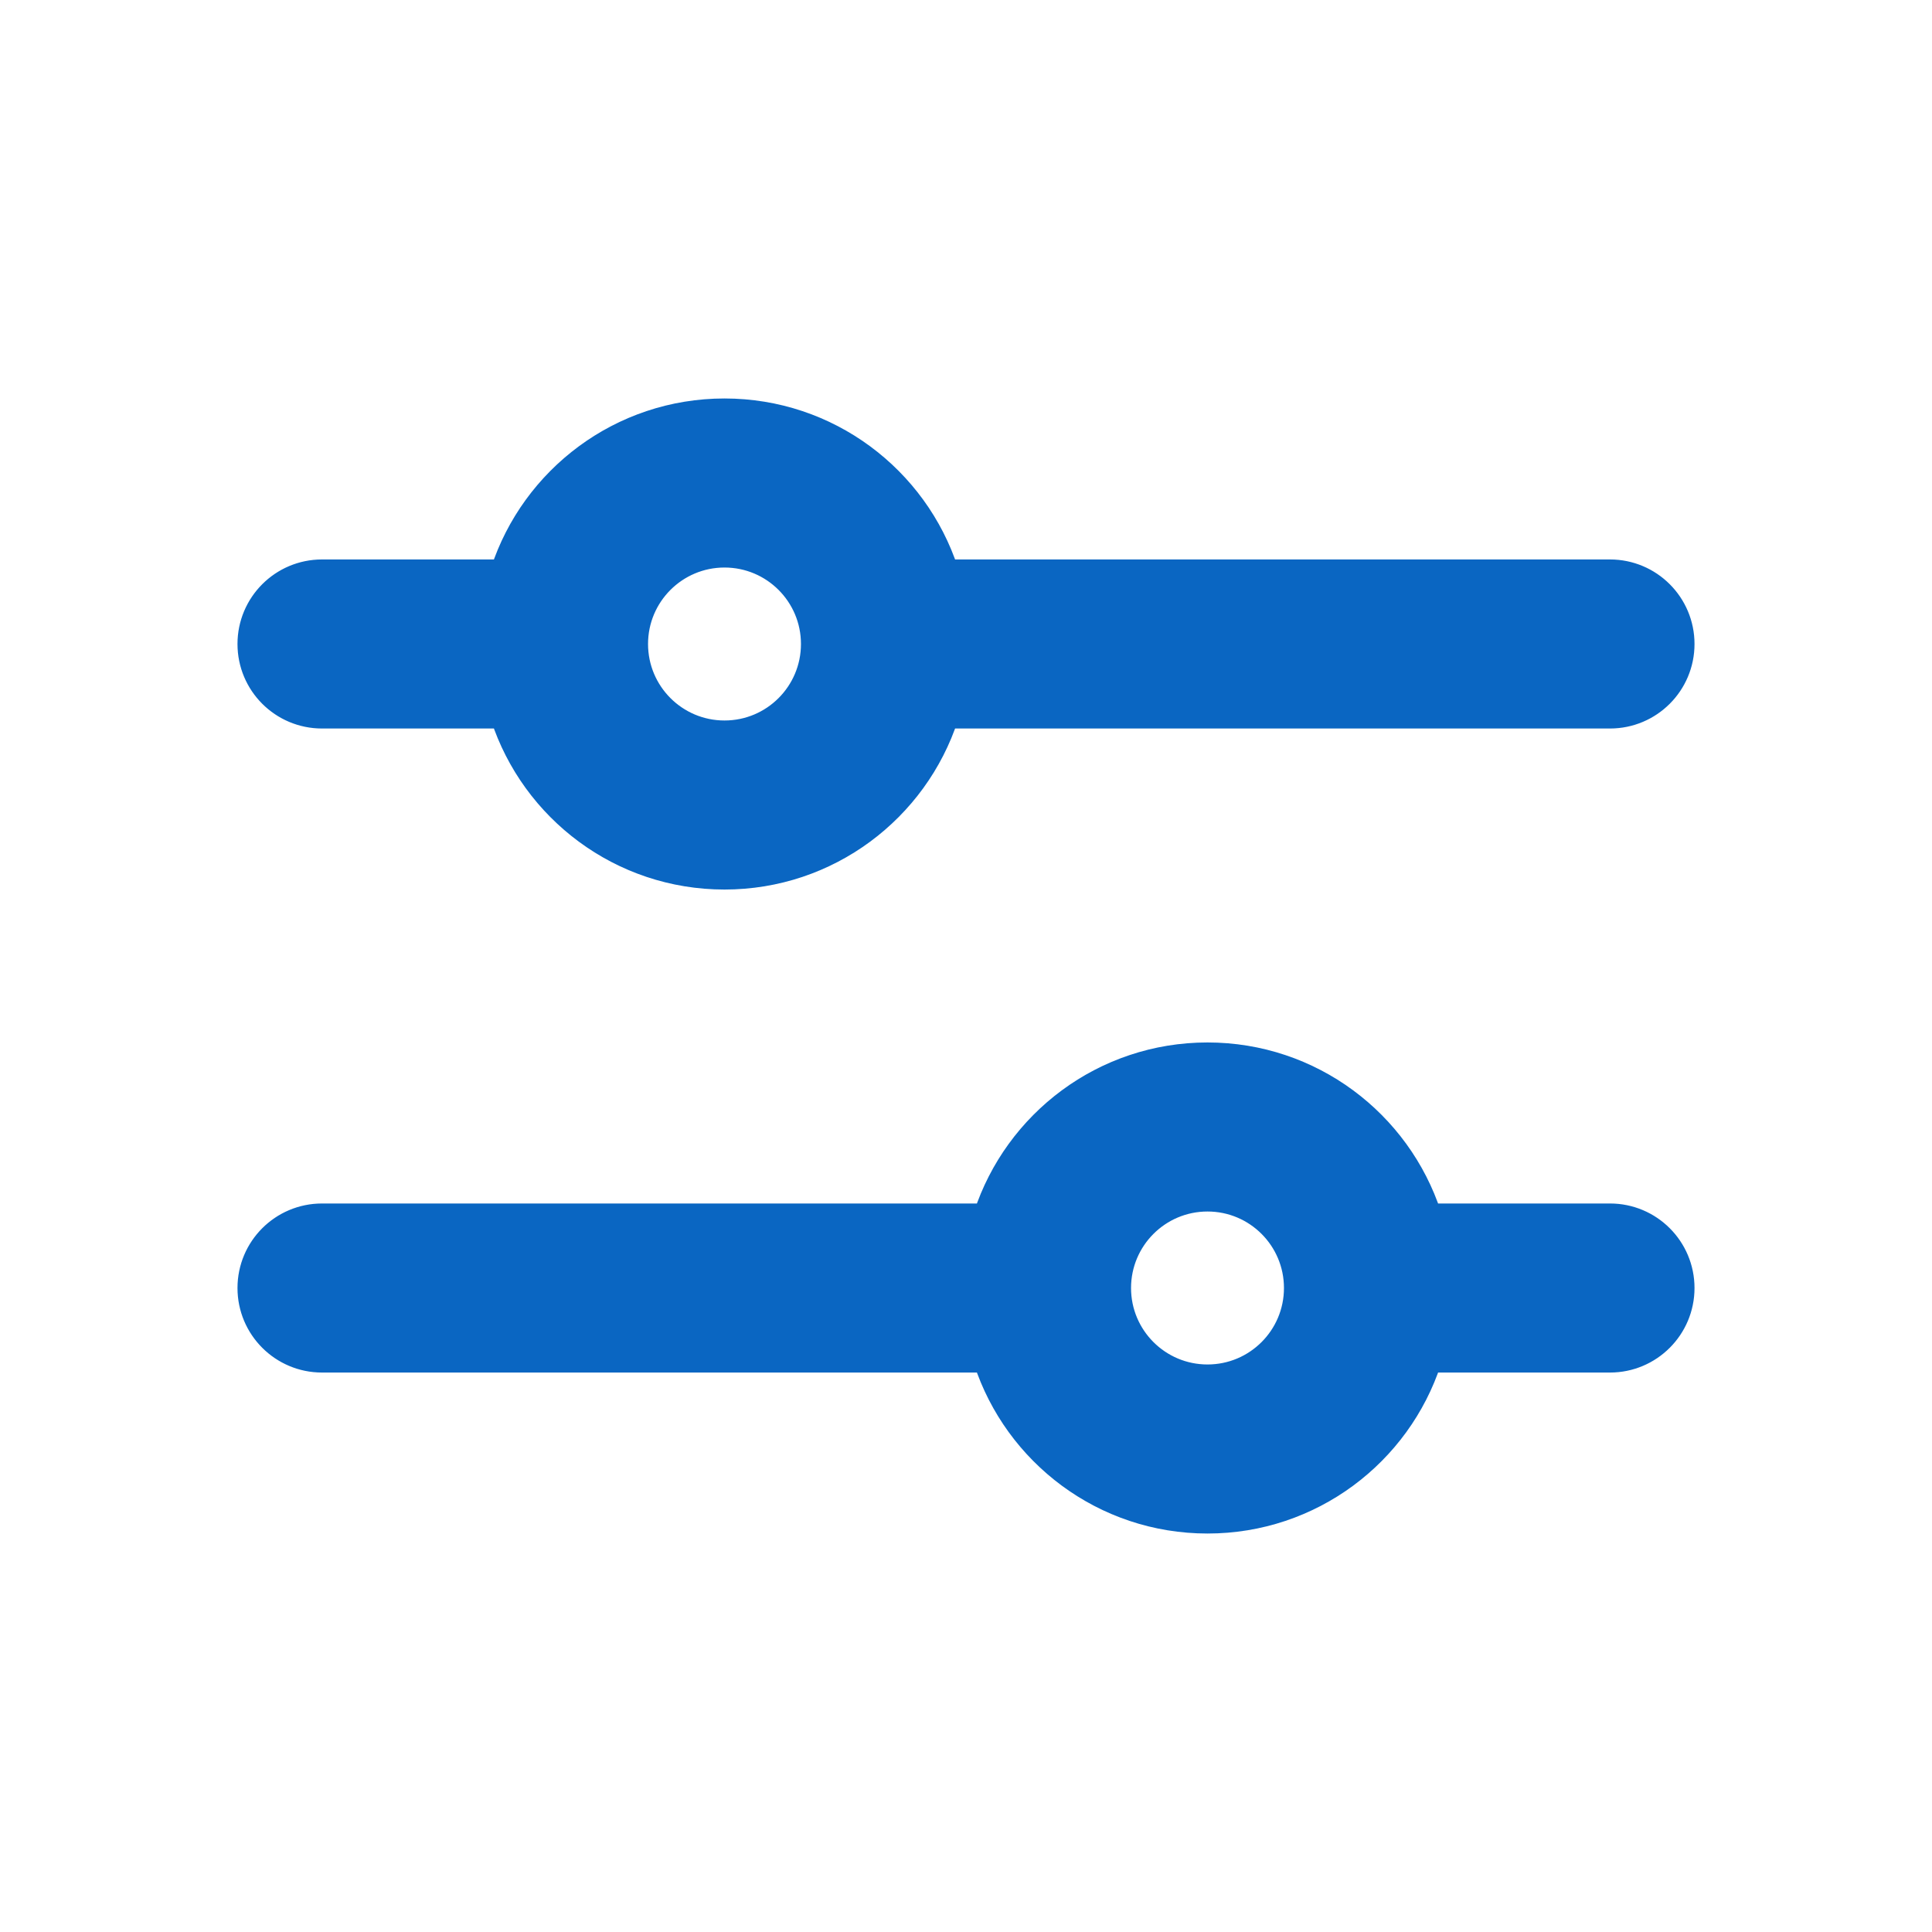 <svg width="40" height="40" viewBox="0 0 40 40" fill="none" xmlns="http://www.w3.org/2000/svg">
<path fill-rule="evenodd" clip-rule="evenodd" d="M10.404 14.833C11.035 16.768 12.854 18.167 15 18.167C17.146 18.167 18.965 16.768 19.596 14.833C24.175 14.833 28.754 14.833 33.333 14.833C34.162 14.833 34.833 14.162 34.833 13.333C34.833 12.505 34.162 11.833 33.333 11.833C28.754 11.833 24.175 11.833 19.596 11.833C19.58 11.783 19.602 11.85 19.596 11.833C18.965 9.898 17.146 8.5 15 8.5C12.854 8.5 11.035 9.898 10.404 11.833C9.158 11.833 7.913 11.833 6.667 11.833C5.838 11.833 5.167 12.505 5.167 13.333C5.167 14.162 5.838 14.833 6.667 14.833C7.913 14.833 9.158 14.833 10.404 14.833ZM15 11.5C13.988 11.5 13.167 12.321 13.167 13.333C13.167 14.346 13.988 15.167 15 15.167C16.013 15.167 16.833 14.346 16.833 13.333C16.833 12.321 16.013 11.5 15 11.5Z" fill="#0A66C2"/>
<path fill-rule="evenodd" clip-rule="evenodd" d="M5.167 26.667C5.167 25.838 5.838 25.167 6.667 25.167C11.246 25.167 15.825 25.167 20.404 25.167C21.035 23.232 22.854 21.833 25 21.833C27.146 21.833 28.965 23.232 29.596 25.167C29.596 25.167 32.464 25.167 33.333 25.167C34.162 25.167 34.833 25.838 34.833 26.667C34.833 27.495 34.162 28.167 33.333 28.167C32.963 28.167 29.596 28.167 29.596 28.167C28.965 30.102 27.146 31.5 25 31.5C22.854 31.5 21.035 30.102 20.404 28.167C15.825 28.167 11.246 28.167 6.667 28.167C5.838 28.167 5.167 27.495 5.167 26.667ZM23.167 26.667C23.167 25.654 23.988 24.833 25 24.833C26.013 24.833 26.833 25.654 26.833 26.667C26.833 27.679 26.013 28.5 25 28.5C23.988 28.5 23.167 27.679 23.167 26.667Z" fill="#0A66C2"/>
<path d="M19.596 11.833C18.965 9.898 17.146 8.5 15 8.5C12.854 8.5 11.035 9.898 10.404 11.833C9.158 11.833 7.913 11.833 6.667 11.833C5.838 11.833 5.167 12.505 5.167 13.333C5.167 14.162 5.838 14.833 6.667 14.833C7.913 14.833 9.158 14.833 10.404 14.833C11.035 16.768 12.854 18.167 15 18.167C17.146 18.167 18.965 16.768 19.596 14.833C24.175 14.833 28.754 14.833 33.333 14.833C34.162 14.833 34.833 14.162 34.833 13.333C34.833 12.505 34.162 11.833 33.333 11.833C28.754 11.833 24.175 11.833 19.596 11.833ZM19.596 11.833C19.602 11.85 19.58 11.783 19.596 11.833ZM13.167 13.333C13.167 12.321 13.988 11.5 15 11.5C16.013 11.5 16.833 12.321 16.833 13.333C16.833 14.346 16.013 15.167 15 15.167C13.988 15.167 13.167 14.346 13.167 13.333ZM6.667 25.167C5.838 25.167 5.167 25.838 5.167 26.667C5.167 27.495 5.838 28.167 6.667 28.167C11.246 28.167 15.825 28.167 20.404 28.167C21.035 30.102 22.854 31.5 25 31.5C27.146 31.5 28.965 30.102 29.596 28.167C29.596 28.167 32.963 28.167 33.333 28.167C34.162 28.167 34.833 27.495 34.833 26.667C34.833 25.838 34.162 25.167 33.333 25.167C32.464 25.167 29.596 25.167 29.596 25.167C28.965 23.232 27.146 21.833 25 21.833C22.854 21.833 21.035 23.232 20.404 25.167C15.825 25.167 11.246 25.167 6.667 25.167ZM25 24.833C23.988 24.833 23.167 25.654 23.167 26.667C23.167 27.679 23.988 28.5 25 28.5C26.013 28.5 26.833 27.679 26.833 26.667C26.833 25.654 26.013 24.833 25 24.833Z" stroke="#0A66C2" stroke-width="0.5"/>
</svg>
